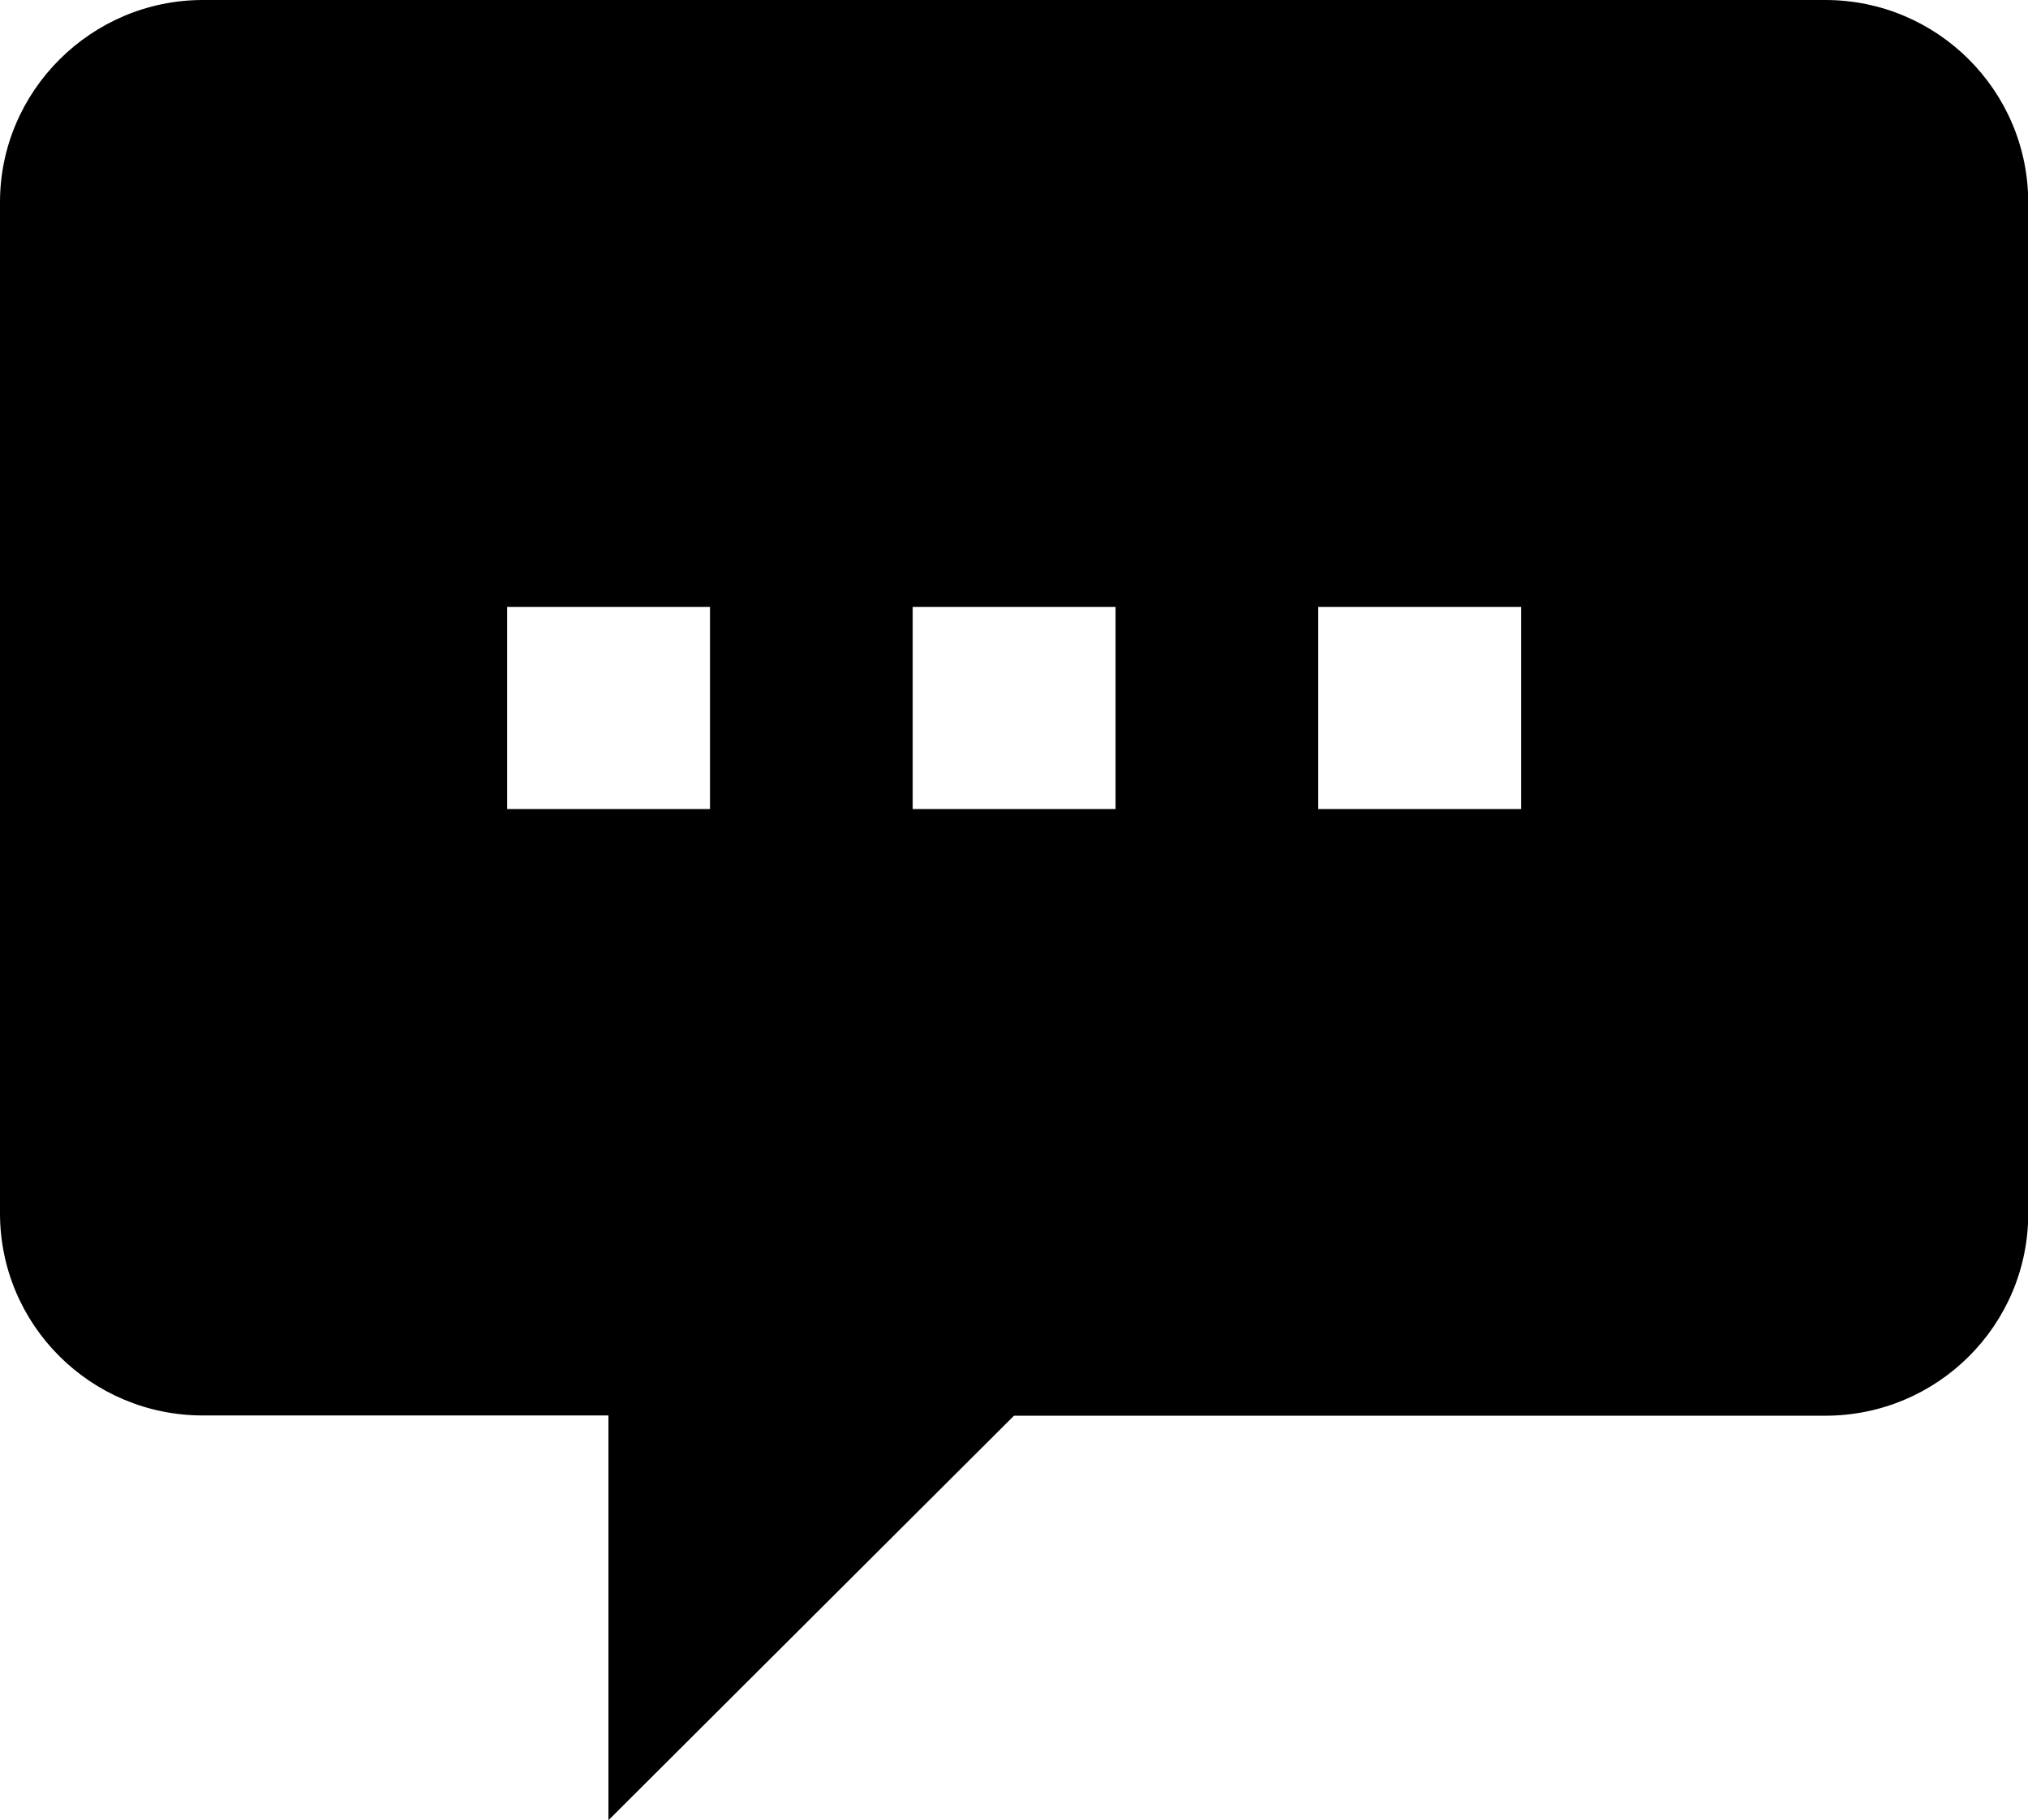 <svg xmlns="http://www.w3.org/2000/svg" width="8.466" height="7.6" viewBox="0 0 8.466 7.6">
  <path fill="rgb(0,0,0)" fill-rule="evenodd" d="M2.54 7.6l1.693-1.689h3.387c.468 0 .847-.378.847-.844V.844C8.466.378 8.087 0 7.62 0H.847C.381 0 0 .38 0 .844v4.222c0 .466.379.844.847.844h1.693v1.689zM2.117 3.378v-.844h.847v.844H2.117zm1.693-.844v.844h.847v-.844h-.847zm1.693.844v-.844h.847v.844h-.847z"/>
</svg>
